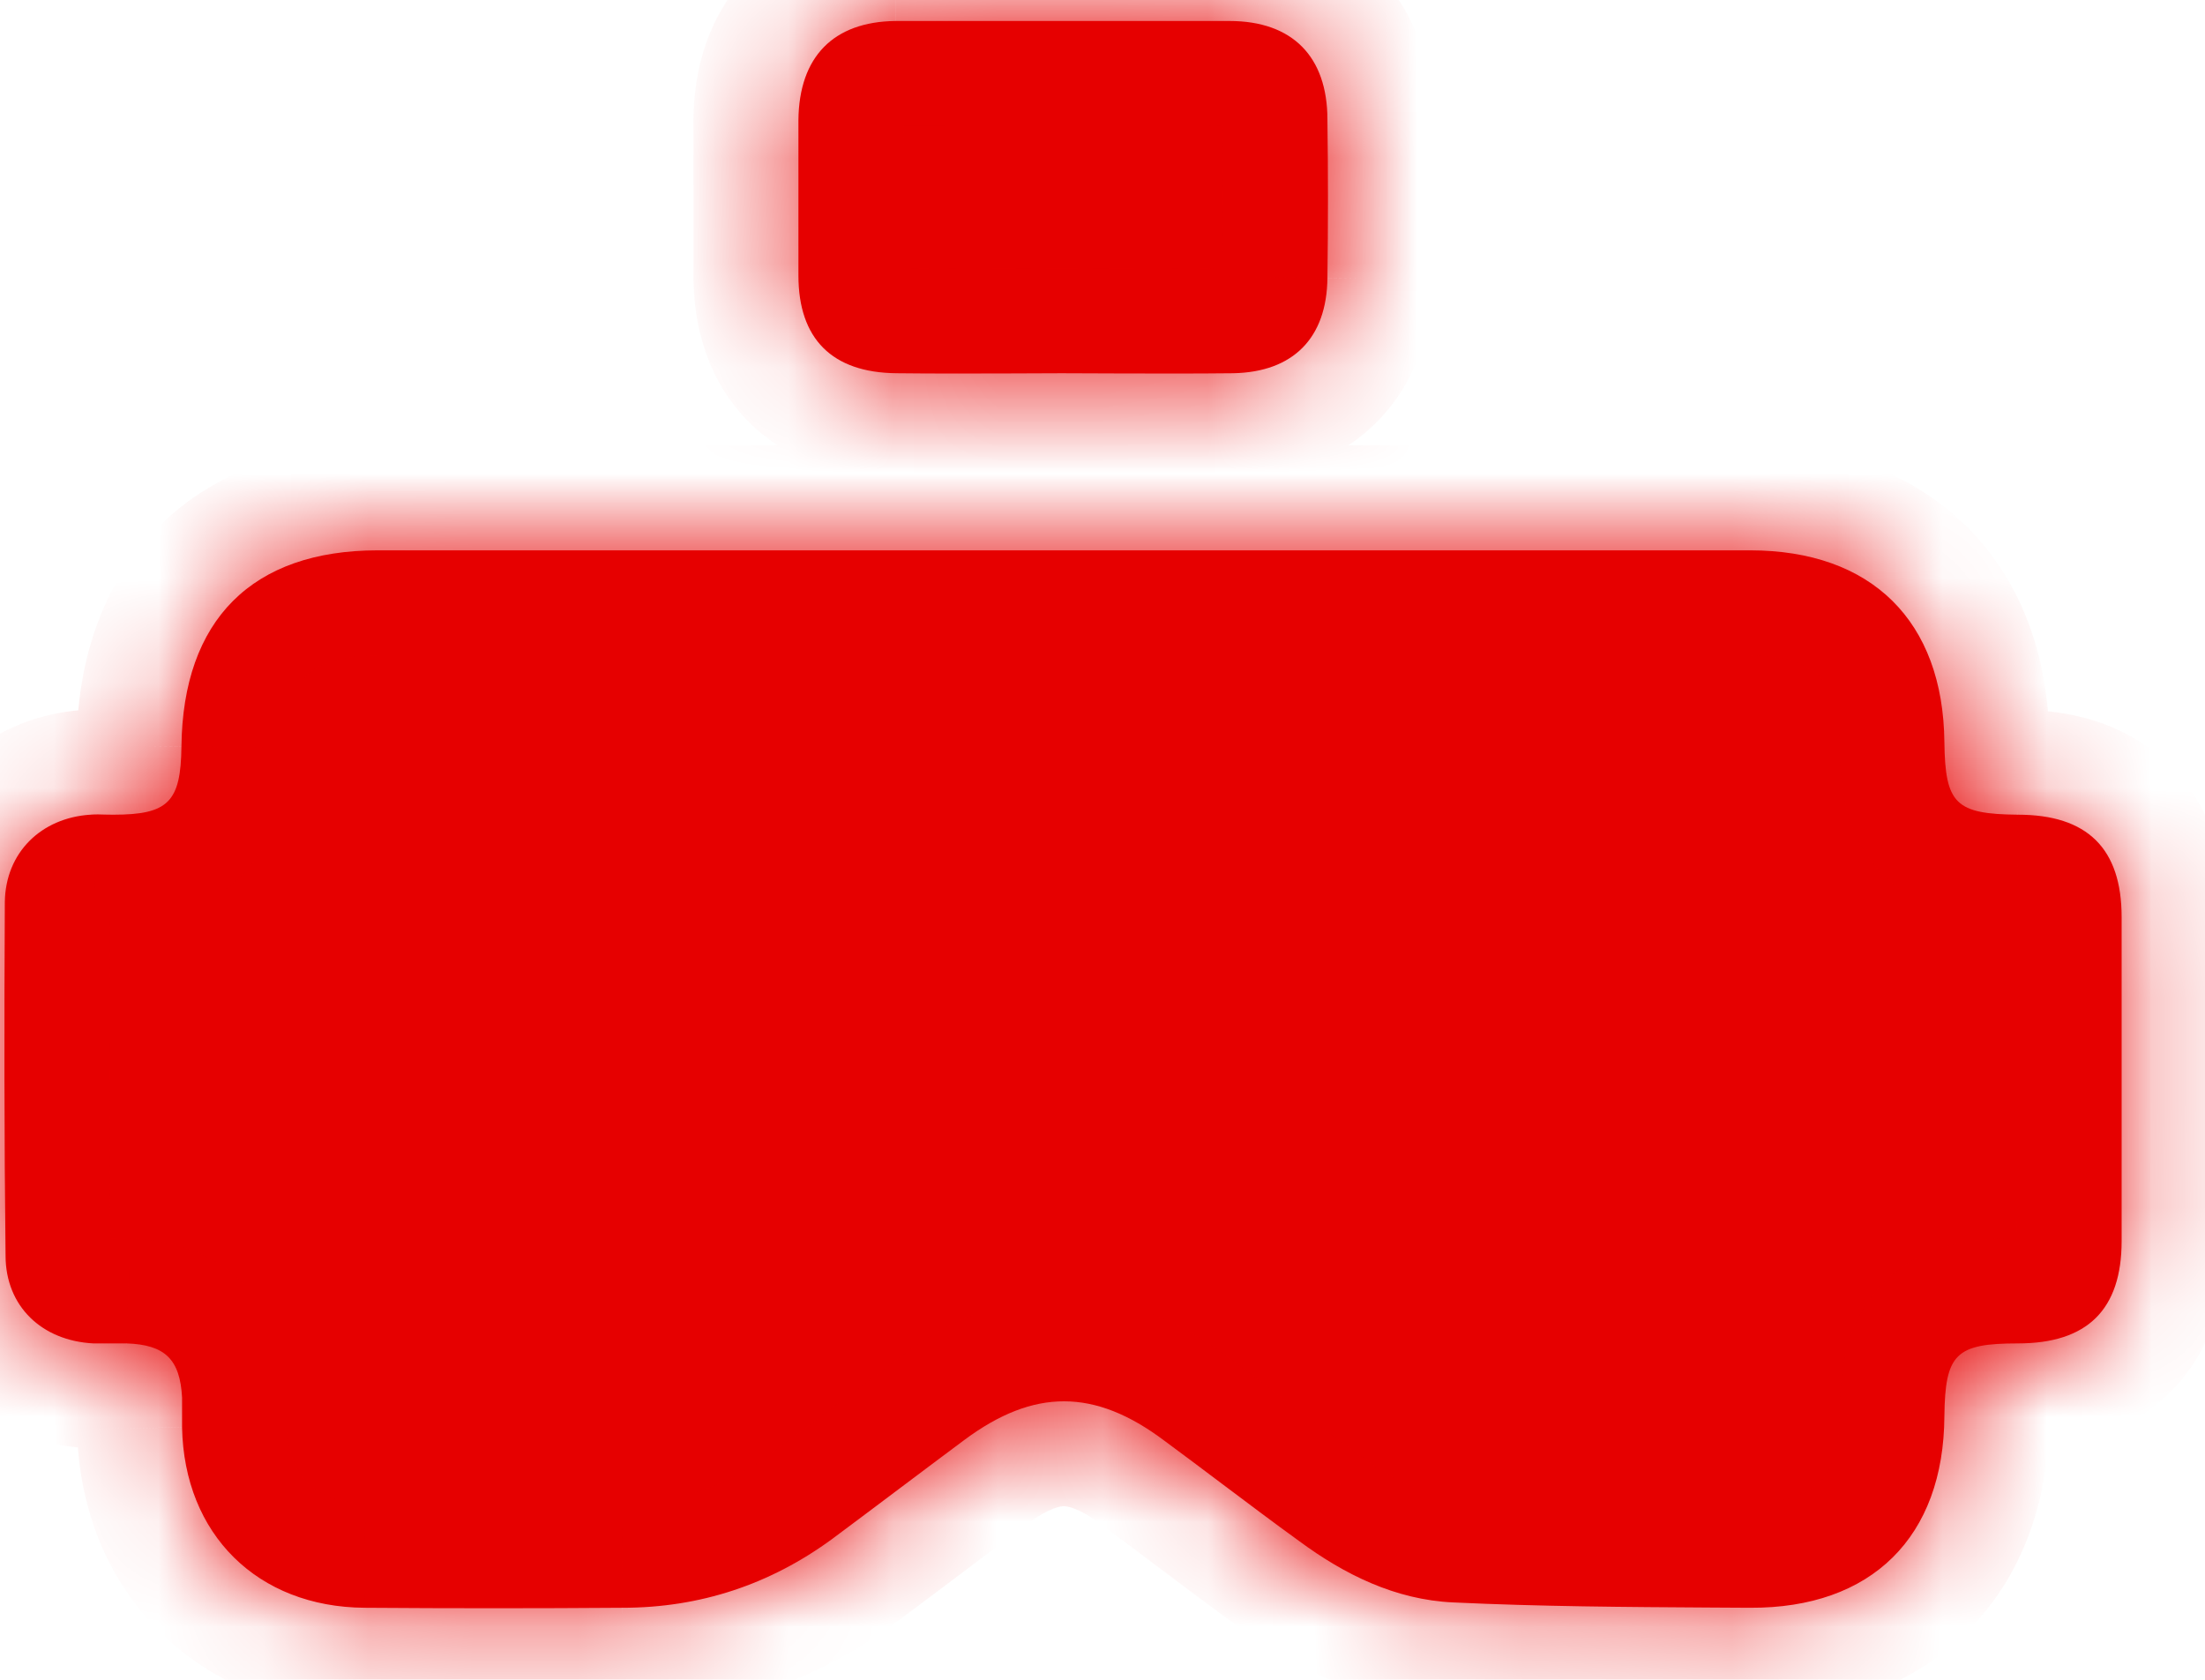 <svg width="21" height="16" viewBox="0 0 21 16" fill="none" xmlns="http://www.w3.org/2000/svg">
    <g filter="url(#filter0_b_1_1021)">
    <mask id="path-1-inside-1_1_1021" fill="white">
    <path fill-rule="evenodd" clip-rule="evenodd" d="M9.587 3.557C9.762 3.556 9.937 3.555 10.111 3.555C10.291 3.555 10.472 3.556 10.653 3.557C11.017 3.558 11.382 3.559 11.748 3.555C12.315 3.543 12.636 3.221 12.642 2.649C12.649 2.145 12.649 1.642 12.642 1.138C12.642 0.54 12.309 0.2 11.71 0.2H8.53C7.938 0.206 7.61 0.54 7.604 1.144V2.623C7.604 3.228 7.925 3.549 8.536 3.555C8.885 3.559 9.236 3.558 9.587 3.557ZM16.667 5.242H10.117H3.598C2.402 5.242 1.741 5.903 1.728 7.112C1.722 7.64 1.602 7.76 1.079 7.76C1.054 7.76 1.029 7.759 1.005 7.759C0.956 7.757 0.909 7.756 0.859 7.76C0.393 7.791 0.053 8.119 0.046 8.591C0.04 9.711 0.04 10.838 0.053 11.959C0.053 12.443 0.399 12.771 0.89 12.796H1.205C1.571 12.808 1.715 12.947 1.734 13.312V13.595C1.753 14.615 2.452 15.307 3.473 15.314C4.291 15.32 5.11 15.32 5.929 15.314C6.666 15.314 7.333 15.093 7.925 14.659C8.136 14.502 8.346 14.344 8.555 14.187C8.764 14.03 8.974 13.872 9.185 13.715C9.846 13.224 10.425 13.224 11.087 13.721C11.275 13.86 11.462 14 11.65 14.142C11.889 14.321 12.128 14.502 12.372 14.678C12.806 14.999 13.291 15.238 13.839 15.263C14.66 15.302 15.486 15.307 16.313 15.312C16.431 15.312 16.549 15.313 16.667 15.314C17.826 15.32 18.512 14.64 18.518 13.488C18.525 12.896 18.626 12.796 19.218 12.796C19.879 12.796 20.206 12.475 20.206 11.82V8.736C20.206 8.081 19.879 7.76 19.218 7.76C18.626 7.754 18.525 7.659 18.518 7.068C18.506 5.916 17.826 5.242 16.667 5.242Z"/>
    </mask>
    <path fill-rule="evenodd" clip-rule="evenodd" d="M9.587 3.557C9.762 3.556 9.937 3.555 10.111 3.555C10.291 3.555 10.472 3.556 10.653 3.557C11.017 3.558 11.382 3.559 11.748 3.555C12.315 3.543 12.636 3.221 12.642 2.649C12.649 2.145 12.649 1.642 12.642 1.138C12.642 0.54 12.309 0.2 11.71 0.2H8.53C7.938 0.206 7.61 0.54 7.604 1.144V2.623C7.604 3.228 7.925 3.549 8.536 3.555C8.885 3.559 9.236 3.558 9.587 3.557ZM16.667 5.242H10.117H3.598C2.402 5.242 1.741 5.903 1.728 7.112C1.722 7.64 1.602 7.76 1.079 7.76C1.054 7.76 1.029 7.759 1.005 7.759C0.956 7.757 0.909 7.756 0.859 7.76C0.393 7.791 0.053 8.119 0.046 8.591C0.04 9.711 0.04 10.838 0.053 11.959C0.053 12.443 0.399 12.771 0.89 12.796H1.205C1.571 12.808 1.715 12.947 1.734 13.312V13.595C1.753 14.615 2.452 15.307 3.473 15.314C4.291 15.32 5.11 15.32 5.929 15.314C6.666 15.314 7.333 15.093 7.925 14.659C8.136 14.502 8.346 14.344 8.555 14.187C8.764 14.03 8.974 13.872 9.185 13.715C9.846 13.224 10.425 13.224 11.087 13.721C11.275 13.86 11.462 14 11.65 14.142C11.889 14.321 12.128 14.502 12.372 14.678C12.806 14.999 13.291 15.238 13.839 15.263C14.66 15.302 15.486 15.307 16.313 15.312C16.431 15.312 16.549 15.313 16.667 15.314C17.826 15.32 18.512 14.64 18.518 13.488C18.525 12.896 18.626 12.796 19.218 12.796C19.879 12.796 20.206 12.475 20.206 11.82V8.736C20.206 8.081 19.879 7.76 19.218 7.76C18.626 7.754 18.525 7.659 18.518 7.068C18.506 5.916 17.826 5.242 16.667 5.242Z" fill="#E60000"/>
    <path d="M9.587 3.557L9.591 4.556H9.591L9.587 3.557ZM10.653 3.557L10.657 2.557L10.653 3.557ZM11.748 3.555L11.76 4.555L11.77 4.555L11.748 3.555ZM12.642 2.649L11.643 2.636L11.643 2.638L12.642 2.649ZM12.642 1.138H11.642L11.643 1.15L12.642 1.138ZM8.53 0.2V-0.8L8.519 -0.8L8.53 0.2ZM7.604 1.144L6.604 1.134V1.144H7.604ZM8.536 3.555L8.548 2.555L8.546 2.555L8.536 3.555ZM1.728 7.112L2.728 7.124L2.728 7.122L1.728 7.112ZM1.005 7.759L1.033 6.759L1.033 6.759L1.005 7.759ZM0.859 7.76L0.926 8.758L0.934 8.757L0.942 8.757L0.859 7.76ZM0.046 8.591L-0.954 8.578L-0.954 8.585L0.046 8.591ZM0.053 11.959H1.053L1.053 11.947L0.053 11.959ZM0.89 12.796L0.839 13.794L0.865 13.796H0.89V12.796ZM1.205 12.796L1.24 11.796L1.222 11.796H1.205V12.796ZM1.734 13.312H2.734V13.286L2.733 13.26L1.734 13.312ZM1.734 13.595H0.734V13.604L0.734 13.614L1.734 13.595ZM3.473 15.314L3.48 14.314L3.479 14.314L3.473 15.314ZM5.929 15.314V14.314L5.921 14.314L5.929 15.314ZM7.925 14.659L8.517 15.465L8.523 15.461L7.925 14.659ZM8.555 14.187L9.156 14.986L9.156 14.986L8.555 14.187ZM9.185 13.715L8.589 12.912L8.587 12.913L9.185 13.715ZM11.087 13.721L10.486 14.52L10.495 14.527L11.087 13.721ZM11.65 14.142L12.251 13.343L11.65 14.142ZM12.372 14.678L12.966 13.874L12.958 13.868L12.372 14.678ZM13.839 15.263L13.886 14.264L13.885 14.264L13.839 15.263ZM16.313 15.312L16.307 16.311H16.307L16.313 15.312ZM16.667 15.314L16.66 16.314L16.661 16.314L16.667 15.314ZM18.518 13.488L17.518 13.478L17.518 13.483L18.518 13.488ZM19.218 7.76L19.207 8.76H19.218V7.76ZM18.518 7.068L19.518 7.057L19.518 7.057L18.518 7.068ZM10.111 2.555C9.934 2.555 9.758 2.556 9.583 2.557L9.591 4.556C9.766 4.556 9.939 4.555 10.111 4.555V2.555ZM10.657 2.557C10.476 2.556 10.293 2.555 10.111 2.555V4.555C10.288 4.555 10.467 4.556 10.649 4.556L10.657 2.557ZM11.737 2.555C11.38 2.559 11.022 2.558 10.657 2.557L10.649 4.556C11.011 4.558 11.385 4.559 11.76 4.555L11.737 2.555ZM11.643 2.638C11.642 2.69 11.634 2.704 11.639 2.692C11.644 2.677 11.66 2.643 11.695 2.608C11.729 2.573 11.763 2.557 11.778 2.551C11.79 2.547 11.777 2.554 11.726 2.555L11.77 4.555C12.236 4.545 12.734 4.402 13.116 4.016C13.499 3.629 13.637 3.128 13.642 2.66L11.643 2.638ZM11.643 1.15C11.649 1.646 11.649 2.141 11.643 2.636L13.642 2.661C13.649 2.149 13.649 1.637 13.642 1.125L11.643 1.15ZM11.71 1.2C11.767 1.2 11.783 1.208 11.772 1.204C11.766 1.202 11.754 1.197 11.739 1.188C11.723 1.178 11.706 1.165 11.69 1.149C11.674 1.132 11.662 1.116 11.652 1.101C11.643 1.086 11.639 1.075 11.637 1.07C11.634 1.061 11.642 1.08 11.642 1.138H13.642C13.642 0.657 13.505 0.139 13.111 -0.259C12.715 -0.658 12.196 -0.8 11.71 -0.8V1.2ZM8.53 1.2H11.71V-0.8H8.53V1.2ZM8.604 1.155C8.605 1.091 8.614 1.068 8.612 1.074C8.61 1.077 8.607 1.087 8.598 1.101C8.589 1.116 8.577 1.132 8.561 1.148C8.545 1.164 8.529 1.177 8.513 1.187C8.497 1.197 8.485 1.202 8.479 1.205C8.468 1.209 8.484 1.201 8.54 1.2L8.519 -0.8C8.04 -0.795 7.526 -0.652 7.133 -0.252C6.744 0.145 6.609 0.659 6.604 1.134L8.604 1.155ZM8.604 2.623V1.144H6.604V2.623H8.604ZM8.546 2.555C8.478 2.554 8.455 2.545 8.462 2.548C8.466 2.549 8.478 2.554 8.494 2.564C8.511 2.574 8.53 2.588 8.548 2.606C8.566 2.625 8.581 2.644 8.591 2.661C8.602 2.679 8.607 2.692 8.609 2.698C8.613 2.708 8.604 2.688 8.604 2.623H6.604C6.604 3.096 6.732 3.619 7.134 4.021C7.534 4.421 8.056 4.55 8.526 4.555L8.546 2.555ZM9.583 2.557C9.231 2.558 8.887 2.559 8.548 2.555L8.524 4.555C8.882 4.559 9.242 4.558 9.591 4.556L9.583 2.557ZM10.117 6.242H16.667V4.242H10.117V6.242ZM3.598 6.242H10.117V4.242H3.598V6.242ZM2.728 7.122C2.732 6.693 2.848 6.509 2.926 6.431C3.003 6.355 3.18 6.242 3.598 6.242V4.242C2.82 4.242 2.069 4.46 1.512 5.016C0.957 5.571 0.736 6.322 0.728 7.101L2.728 7.122ZM1.079 8.76C1.318 8.76 1.885 8.76 2.304 8.341C2.719 7.927 2.725 7.362 2.728 7.124L0.728 7.1C0.727 7.207 0.719 7.227 0.724 7.205C0.732 7.173 0.768 7.049 0.89 6.927C1.014 6.804 1.14 6.767 1.177 6.758C1.201 6.753 1.184 6.76 1.079 6.76V8.76ZM0.976 8.758C0.998 8.759 1.037 8.76 1.079 8.76V6.76C1.071 6.76 1.06 6.76 1.033 6.759L0.976 8.758ZM0.942 8.757C0.932 8.757 0.928 8.757 0.933 8.757C0.935 8.757 0.94 8.757 0.947 8.757C0.955 8.758 0.963 8.758 0.976 8.758L1.033 6.759C0.992 6.758 0.89 6.754 0.776 6.763L0.942 8.757ZM1.046 8.604C1.046 8.606 1.046 8.622 1.036 8.646C1.026 8.671 1.01 8.695 0.989 8.716C0.945 8.759 0.911 8.759 0.926 8.758L0.791 6.762C-0.149 6.826 -0.94 7.541 -0.954 8.578L1.046 8.604ZM1.053 11.947C1.04 10.834 1.04 9.713 1.046 8.597L-0.954 8.585C-0.96 9.709 -0.96 10.842 -0.947 11.97L1.053 11.947ZM0.941 11.797C0.905 11.795 0.939 11.788 0.988 11.837C1.012 11.86 1.03 11.887 1.041 11.915C1.053 11.943 1.053 11.96 1.053 11.959H-0.947C-0.947 12.451 -0.766 12.916 -0.414 13.262C-0.068 13.602 0.384 13.771 0.839 13.794L0.941 11.797ZM1.205 11.796H0.89V13.796H1.205V11.796ZM2.733 13.26C2.719 12.983 2.65 12.547 2.296 12.204C1.946 11.864 1.511 11.806 1.24 11.796L1.171 13.795C1.264 13.798 1.085 13.816 0.903 13.639C0.718 13.46 0.731 13.276 0.736 13.364L2.733 13.26ZM2.734 13.595V13.312H0.734V13.595H2.734ZM3.479 14.314C3.199 14.312 3.029 14.221 2.931 14.124C2.833 14.026 2.739 13.857 2.734 13.577L0.734 13.614C0.748 14.353 1.014 15.04 1.525 15.546C2.036 16.051 2.726 16.309 3.466 16.314L3.479 14.314ZM5.921 14.314C5.107 14.32 4.294 14.32 3.48 14.314L3.465 16.314C4.289 16.32 5.113 16.32 5.936 16.314L5.921 14.314ZM7.334 13.853C6.912 14.162 6.452 14.314 5.929 14.314V16.314C6.88 16.314 7.754 16.025 8.517 15.465L7.334 13.853ZM7.954 13.387C7.745 13.545 7.537 13.701 7.327 13.857L8.523 15.461C8.736 15.302 8.947 15.144 9.156 14.986L7.954 13.387ZM8.587 12.913C8.374 13.072 8.163 13.23 7.954 13.387L9.156 14.986C9.365 14.829 9.573 14.672 9.783 14.516L8.587 12.913ZM11.688 12.922C11.248 12.591 10.732 12.349 10.138 12.347C9.545 12.346 9.028 12.585 8.589 12.912L9.781 14.518C10.003 14.353 10.107 14.347 10.133 14.347C10.16 14.348 10.264 14.354 10.486 14.52L11.688 12.922ZM12.251 13.343C12.065 13.202 11.873 13.058 11.679 12.915L10.495 14.527C10.678 14.661 10.86 14.799 11.049 14.941L12.251 13.343ZM12.958 13.868C12.723 13.698 12.491 13.523 12.251 13.343L11.049 14.941C11.286 15.119 11.533 15.305 11.785 15.488L12.958 13.868ZM13.885 14.264C13.609 14.252 13.313 14.13 12.966 13.874L11.777 15.482C12.3 15.868 12.974 16.225 13.793 16.262L13.885 14.264ZM16.319 14.312C15.489 14.307 14.683 14.302 13.886 14.264L13.792 16.262C14.637 16.302 15.484 16.307 16.307 16.311L16.319 14.312ZM16.674 14.314C16.555 14.313 16.437 14.312 16.319 14.312L16.307 16.311C16.425 16.312 16.543 16.313 16.66 16.314L16.674 14.314ZM17.518 13.483C17.516 13.861 17.407 14.04 17.322 14.124C17.238 14.207 17.056 14.316 16.672 14.314L16.661 16.314C17.437 16.318 18.178 16.09 18.727 15.547C19.277 15.004 19.514 14.267 19.518 13.494L17.518 13.483ZM19.218 11.796C19.056 11.796 18.857 11.801 18.662 11.841C18.457 11.882 18.181 11.975 17.944 12.21C17.708 12.445 17.612 12.719 17.569 12.924C17.528 13.117 17.52 13.316 17.519 13.478L19.518 13.499C19.52 13.364 19.527 13.329 19.526 13.337C19.521 13.356 19.489 13.495 19.352 13.63C19.216 13.766 19.077 13.797 19.057 13.801C19.048 13.803 19.083 13.796 19.218 13.796V11.796ZM19.206 11.82C19.206 11.861 19.204 11.889 19.201 11.908C19.198 11.927 19.196 11.933 19.197 11.93C19.198 11.927 19.202 11.915 19.213 11.898C19.224 11.88 19.239 11.86 19.258 11.841C19.277 11.822 19.297 11.808 19.314 11.798C19.33 11.789 19.34 11.785 19.341 11.785C19.342 11.784 19.333 11.787 19.312 11.79C19.291 11.793 19.26 11.796 19.218 11.796V13.796C19.695 13.796 20.241 13.68 20.662 13.266C21.085 12.849 21.206 12.302 21.206 11.82H19.206ZM19.206 8.736V11.82H21.206V8.736H19.206ZM19.218 8.76C19.26 8.76 19.291 8.763 19.312 8.766C19.333 8.768 19.342 8.771 19.341 8.771C19.34 8.771 19.33 8.767 19.314 8.758C19.297 8.748 19.277 8.734 19.258 8.715C19.239 8.696 19.224 8.676 19.213 8.658C19.202 8.641 19.198 8.629 19.197 8.626C19.196 8.623 19.198 8.629 19.201 8.648C19.204 8.666 19.206 8.695 19.206 8.736H21.206C21.206 8.254 21.085 7.707 20.662 7.29C20.241 6.876 19.695 6.76 19.218 6.76V8.76ZM17.519 7.078C17.52 7.239 17.528 7.438 17.569 7.632C17.613 7.838 17.709 8.112 17.947 8.346C18.184 8.579 18.458 8.671 18.659 8.712C18.85 8.751 19.047 8.758 19.207 8.76L19.228 6.76C19.092 6.759 19.054 6.751 19.06 6.753C19.076 6.756 19.213 6.786 19.35 6.92C19.488 7.056 19.521 7.195 19.525 7.217C19.527 7.226 19.52 7.192 19.518 7.057L17.519 7.078ZM16.667 6.242C17.053 6.242 17.235 6.351 17.32 6.435C17.405 6.518 17.514 6.697 17.519 7.079L19.518 7.057C19.51 6.287 19.273 5.552 18.725 5.011C18.177 4.47 17.439 4.242 16.667 4.242V6.242Z" fill="#E60000" mask="url(#path-1-inside-1_1_1021)"/>
    </g>
    <defs>
    <filter id="filter0_b_1_1021" x="-11.958" y="-11.8" width="44.164" height="39.118" filterUnits="userSpaceOnUse" color-interpolation-filters="sRGB">
    <feFlood flood-opacity="0" result="BackgroundImageFix"/>
    <feGaussianBlur in="BackgroundImageFix" stdDeviation="6"/>
    <feComposite in2="SourceAlpha" operator="in" result="effect1_backgroundBlur_1_1021"/>
    <feBlend mode="normal" in="SourceGraphic" in2="effect1_backgroundBlur_1_1021" result="shape"/>
    </filter>
    </defs>
    </svg>
    